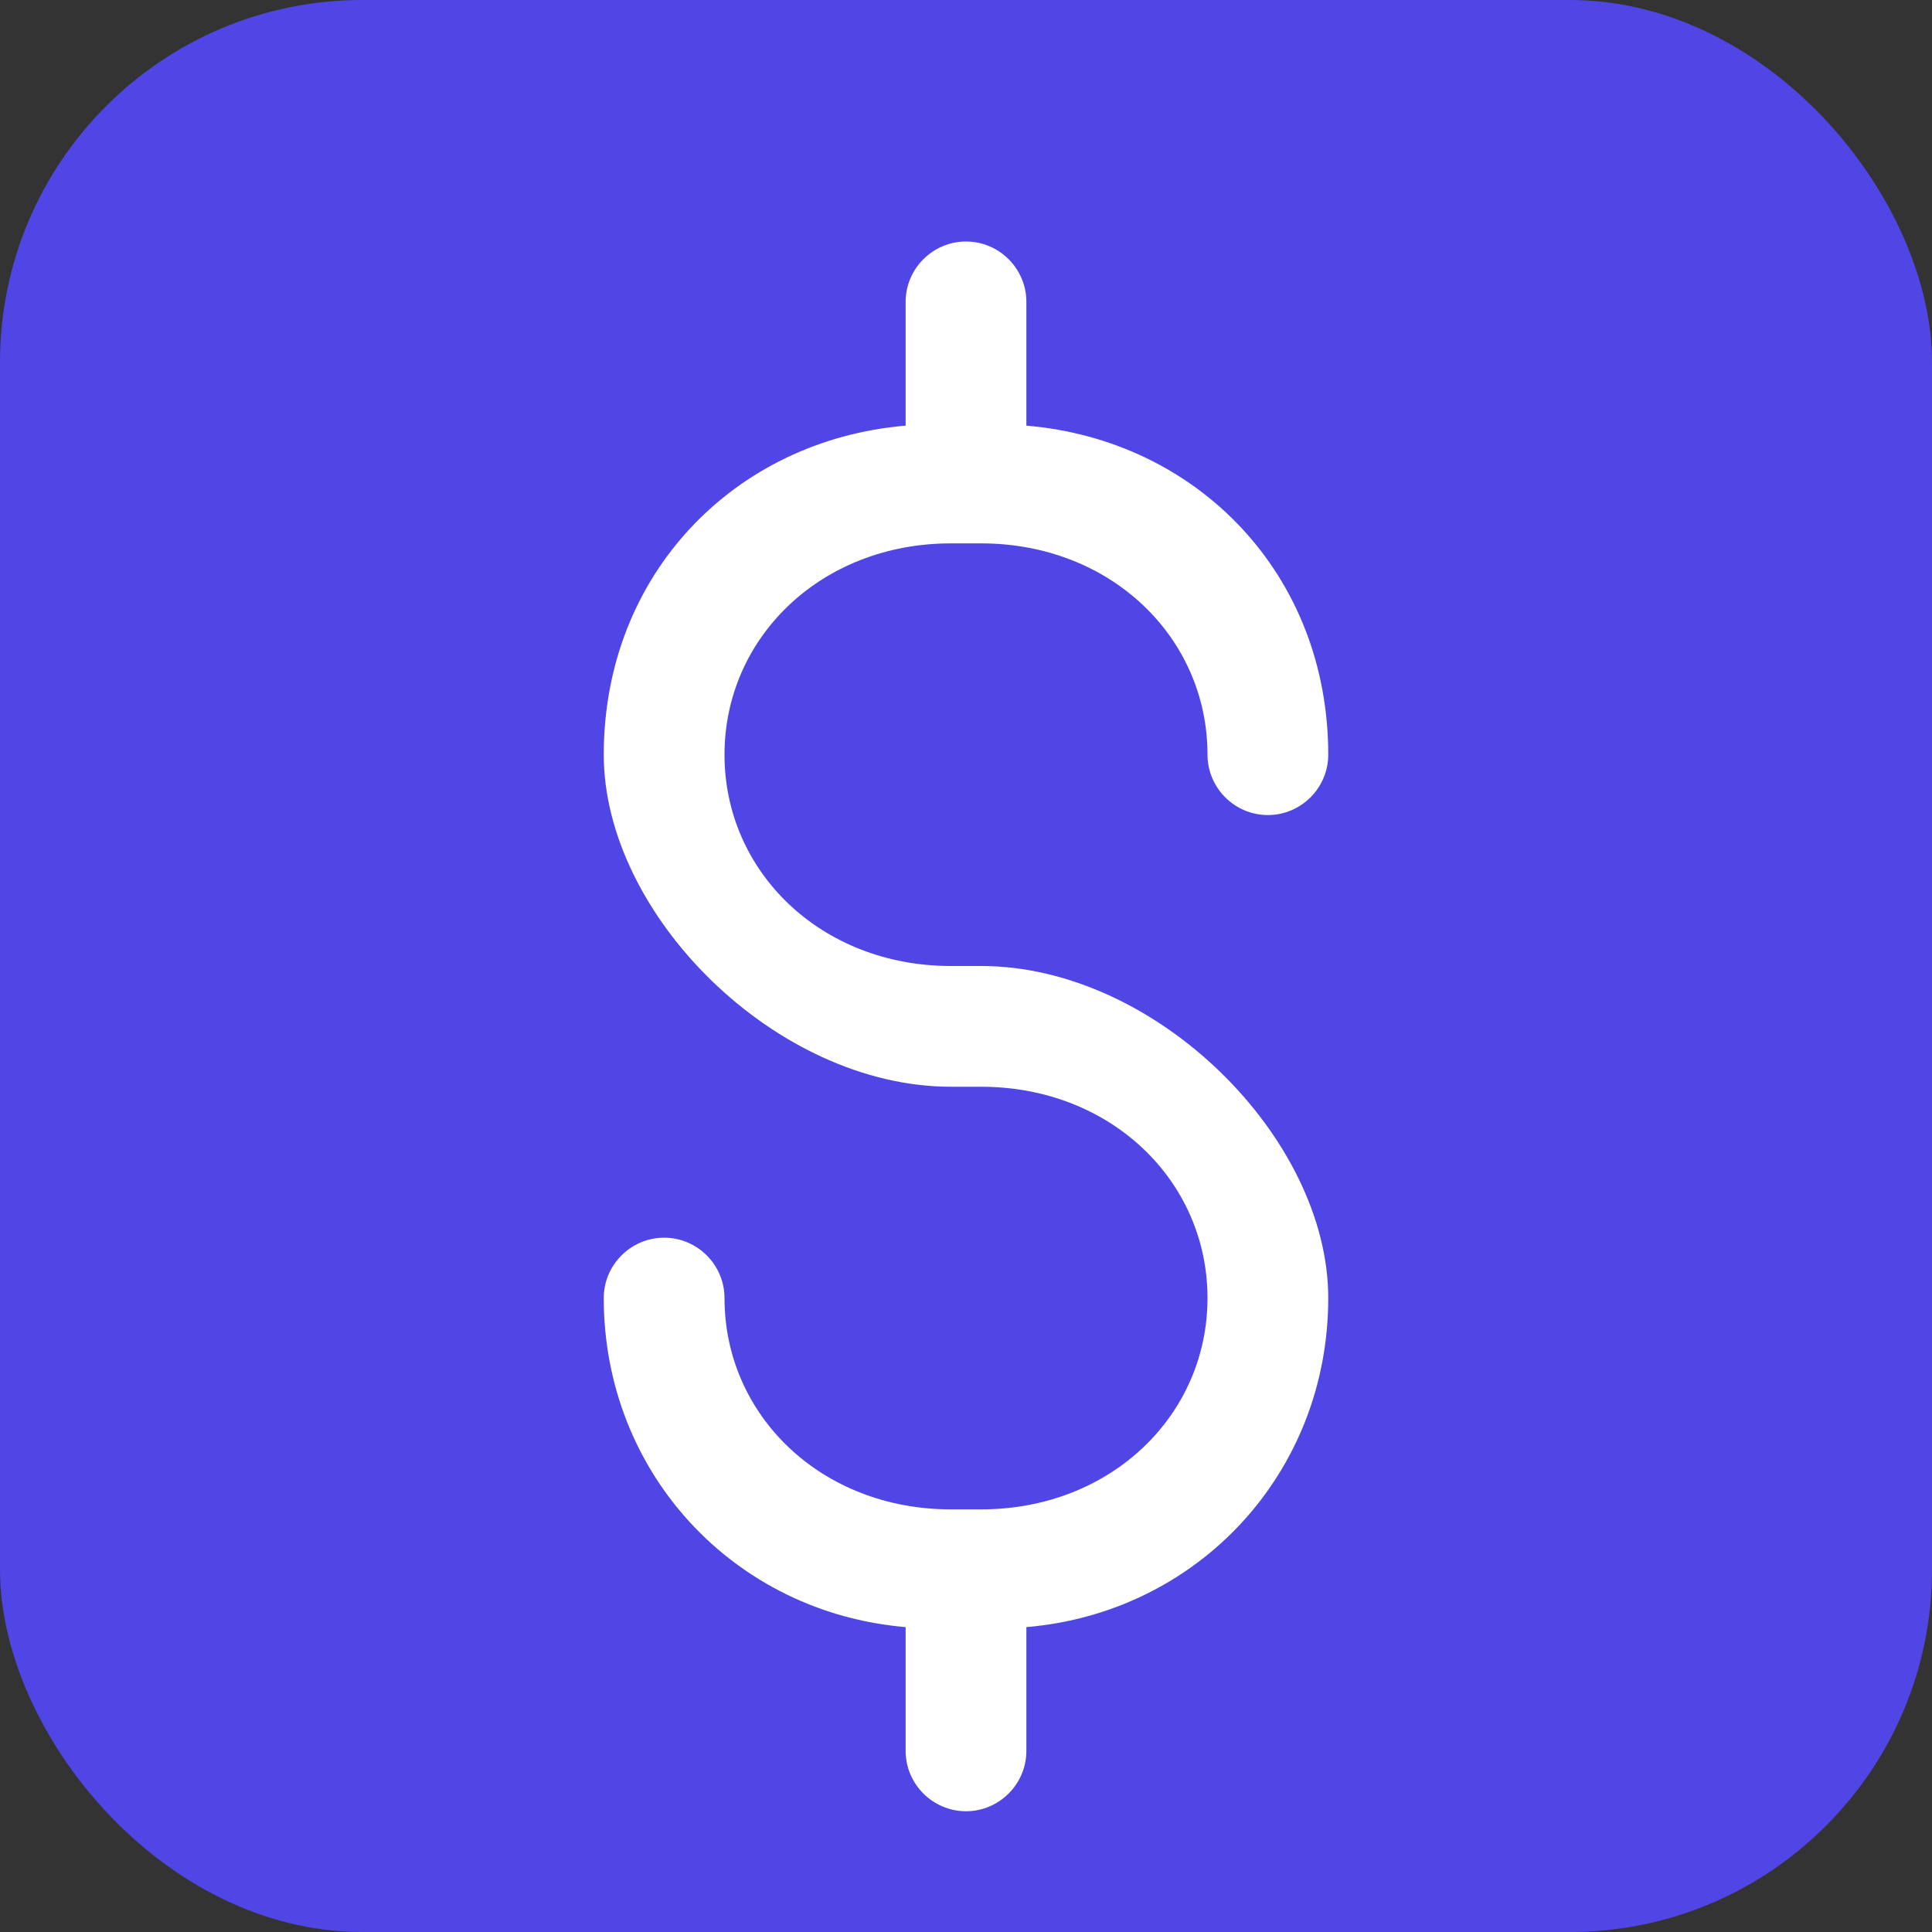 <svg width="1024" height="1024" viewBox="0 0 512 512" fill="none" xmlns="http://www.w3.org/2000/svg">
  <rect x="0" y="0" width="512" height="512" fill="#333333" stroke="none"/>
  <rect width="512" height="512" rx="96" fill="#4F46E5"/>
  <path d="M256 64C264.8 64 272 71.2 272 80V112.8C317.44 116.64 352 152.32 352 200C352 208.8 344.8 216 336 216S320 208.8 320 200C320 168.96 294.4 144 260 144H252C217.6 144 192 168.96 192 200S217.6 256 252 256H260C306.4 256 352 301.6 352 344C352 390.4 317.44 427.36 272 431.2V464C272 472.8 264.8 480 256 480S240 472.8 240 464V431.2C194.56 427.36 160 390.4 160 344C160 335.2 167.2 328 176 328S192 335.2 192 344C192 375.04 217.6 400 252 400H260C294.4 400 320 375.04 320 344C320 312.96 294.4 288 260 288H252C205.6 288 160 242.4 160 200C160 152.32 194.56 116.64 240 112.8V80C240 71.2 247.2 64 256 64Z" fill="white"/>
</svg>

